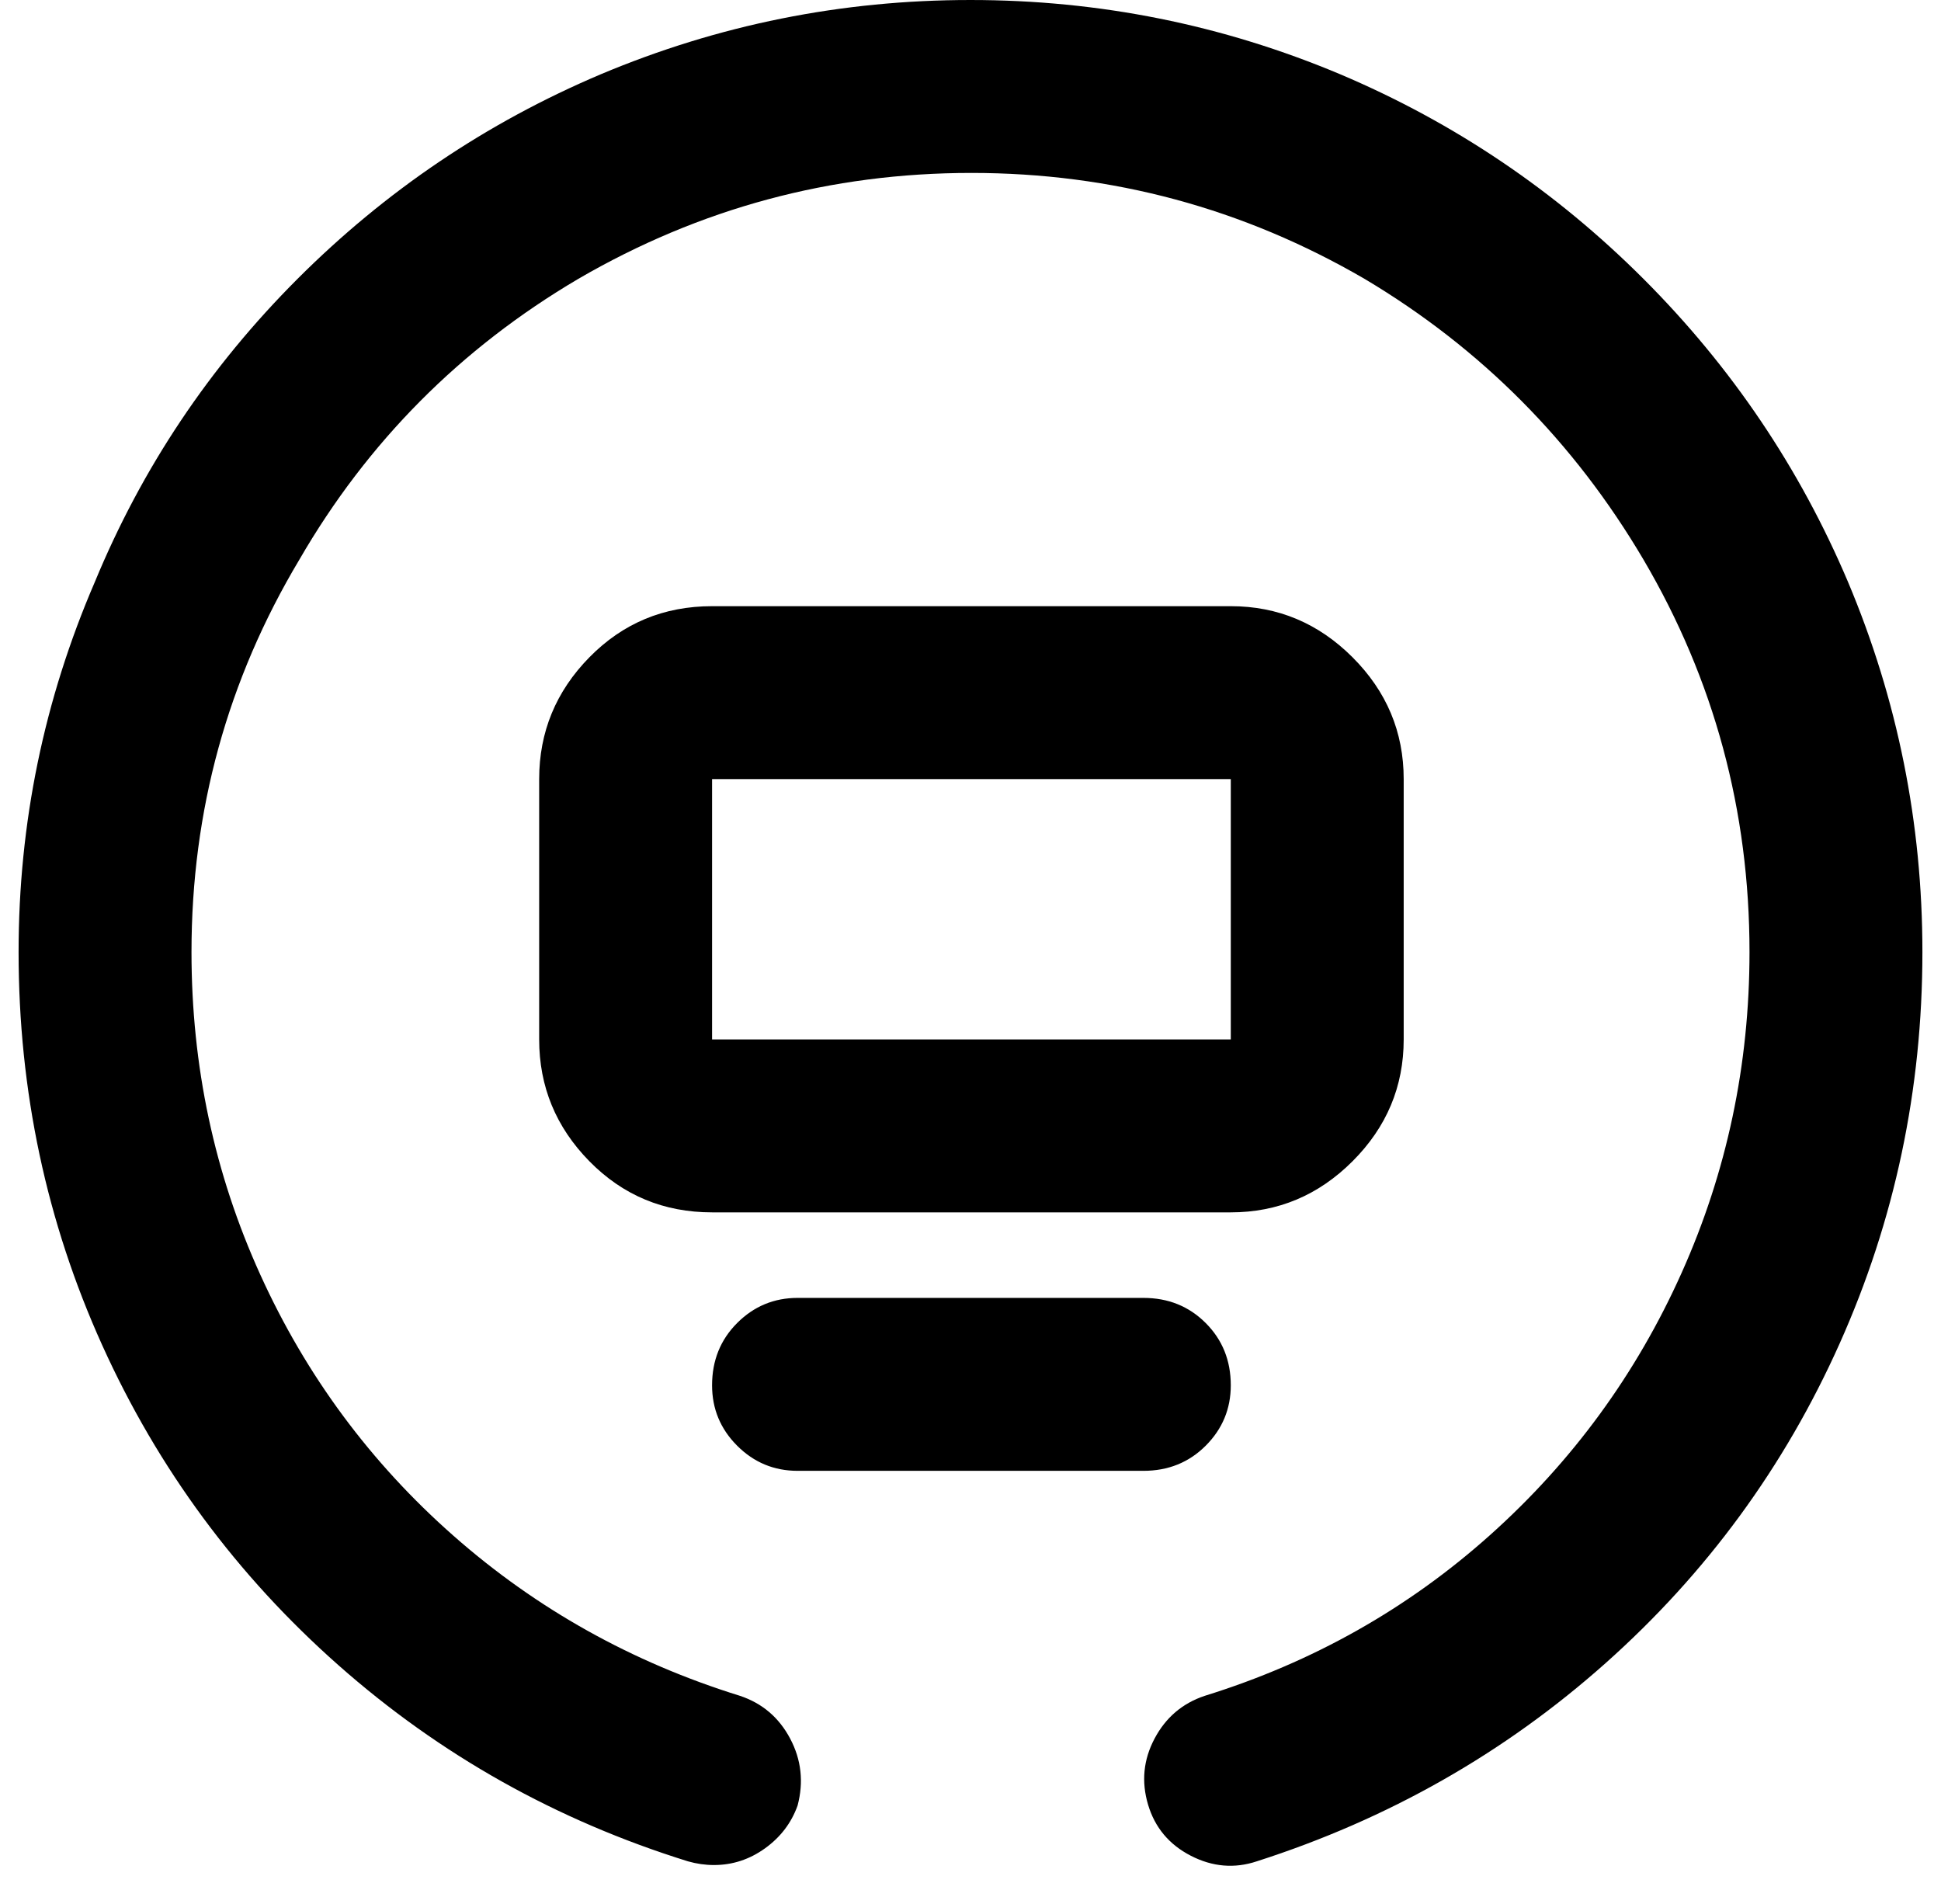 <?xml version="1.0" standalone="no"?>
<!DOCTYPE svg PUBLIC "-//W3C//DTD SVG 1.1//EN" "http://www.w3.org/Graphics/SVG/1.1/DTD/svg11.dtd" >
<svg xmlns="http://www.w3.org/2000/svg" xmlns:xlink="http://www.w3.org/1999/xlink" version="1.1" viewBox="-10 0 1044 1024">
   <path fill="currentColor"
d="M652 326h-279q-39 0 -66 27.5t-27 65.5v140q0 38 27 65.5t66 27.5h279q38 0 65.5 -27.5t27.5 -65.5v-140q0 -38 -27.5 -65.5t-65.5 -27.5zM652 559h-279v-140h279v140zM605 791h-186q-19 0 -32.5 -13.5t-13.5 -32.5v0q0 -20 13.5 -33.5t32.5 -13.5h186q20 0 33.5 13.5
t13.5 33.5v0q0 19 -13.5 32.5t-33.5 13.5zM374 1003q-7 0 -14 -2q-106 -33 -188 -105.5t-127 -172t-45 -211.5q0 -104 41 -199q38 -92 109 -163t163 -110q95 -40 199 -40t199 40q92 39 163 110t110 163q40 95 40 199q0 111 -44.5 210.5t-126 172t-187.5 106.5
q-18 6 -35.5 -3t-23 -27.5t3.5 -35.5t27 -23q87 -27 153.5 -86.5t103 -141t36.5 -172.5q0 -114 -57 -211q-56 -95 -150 -151q-98 -57 -211.5 -57t-211.5 57q-95 56 -150 151q-58 97 -58 211q0 92 37 173.5t104 140.5t154 86q18 6 27 23t4 36q-5 14 -17.5 23t-27.5 9z" />
</svg>
